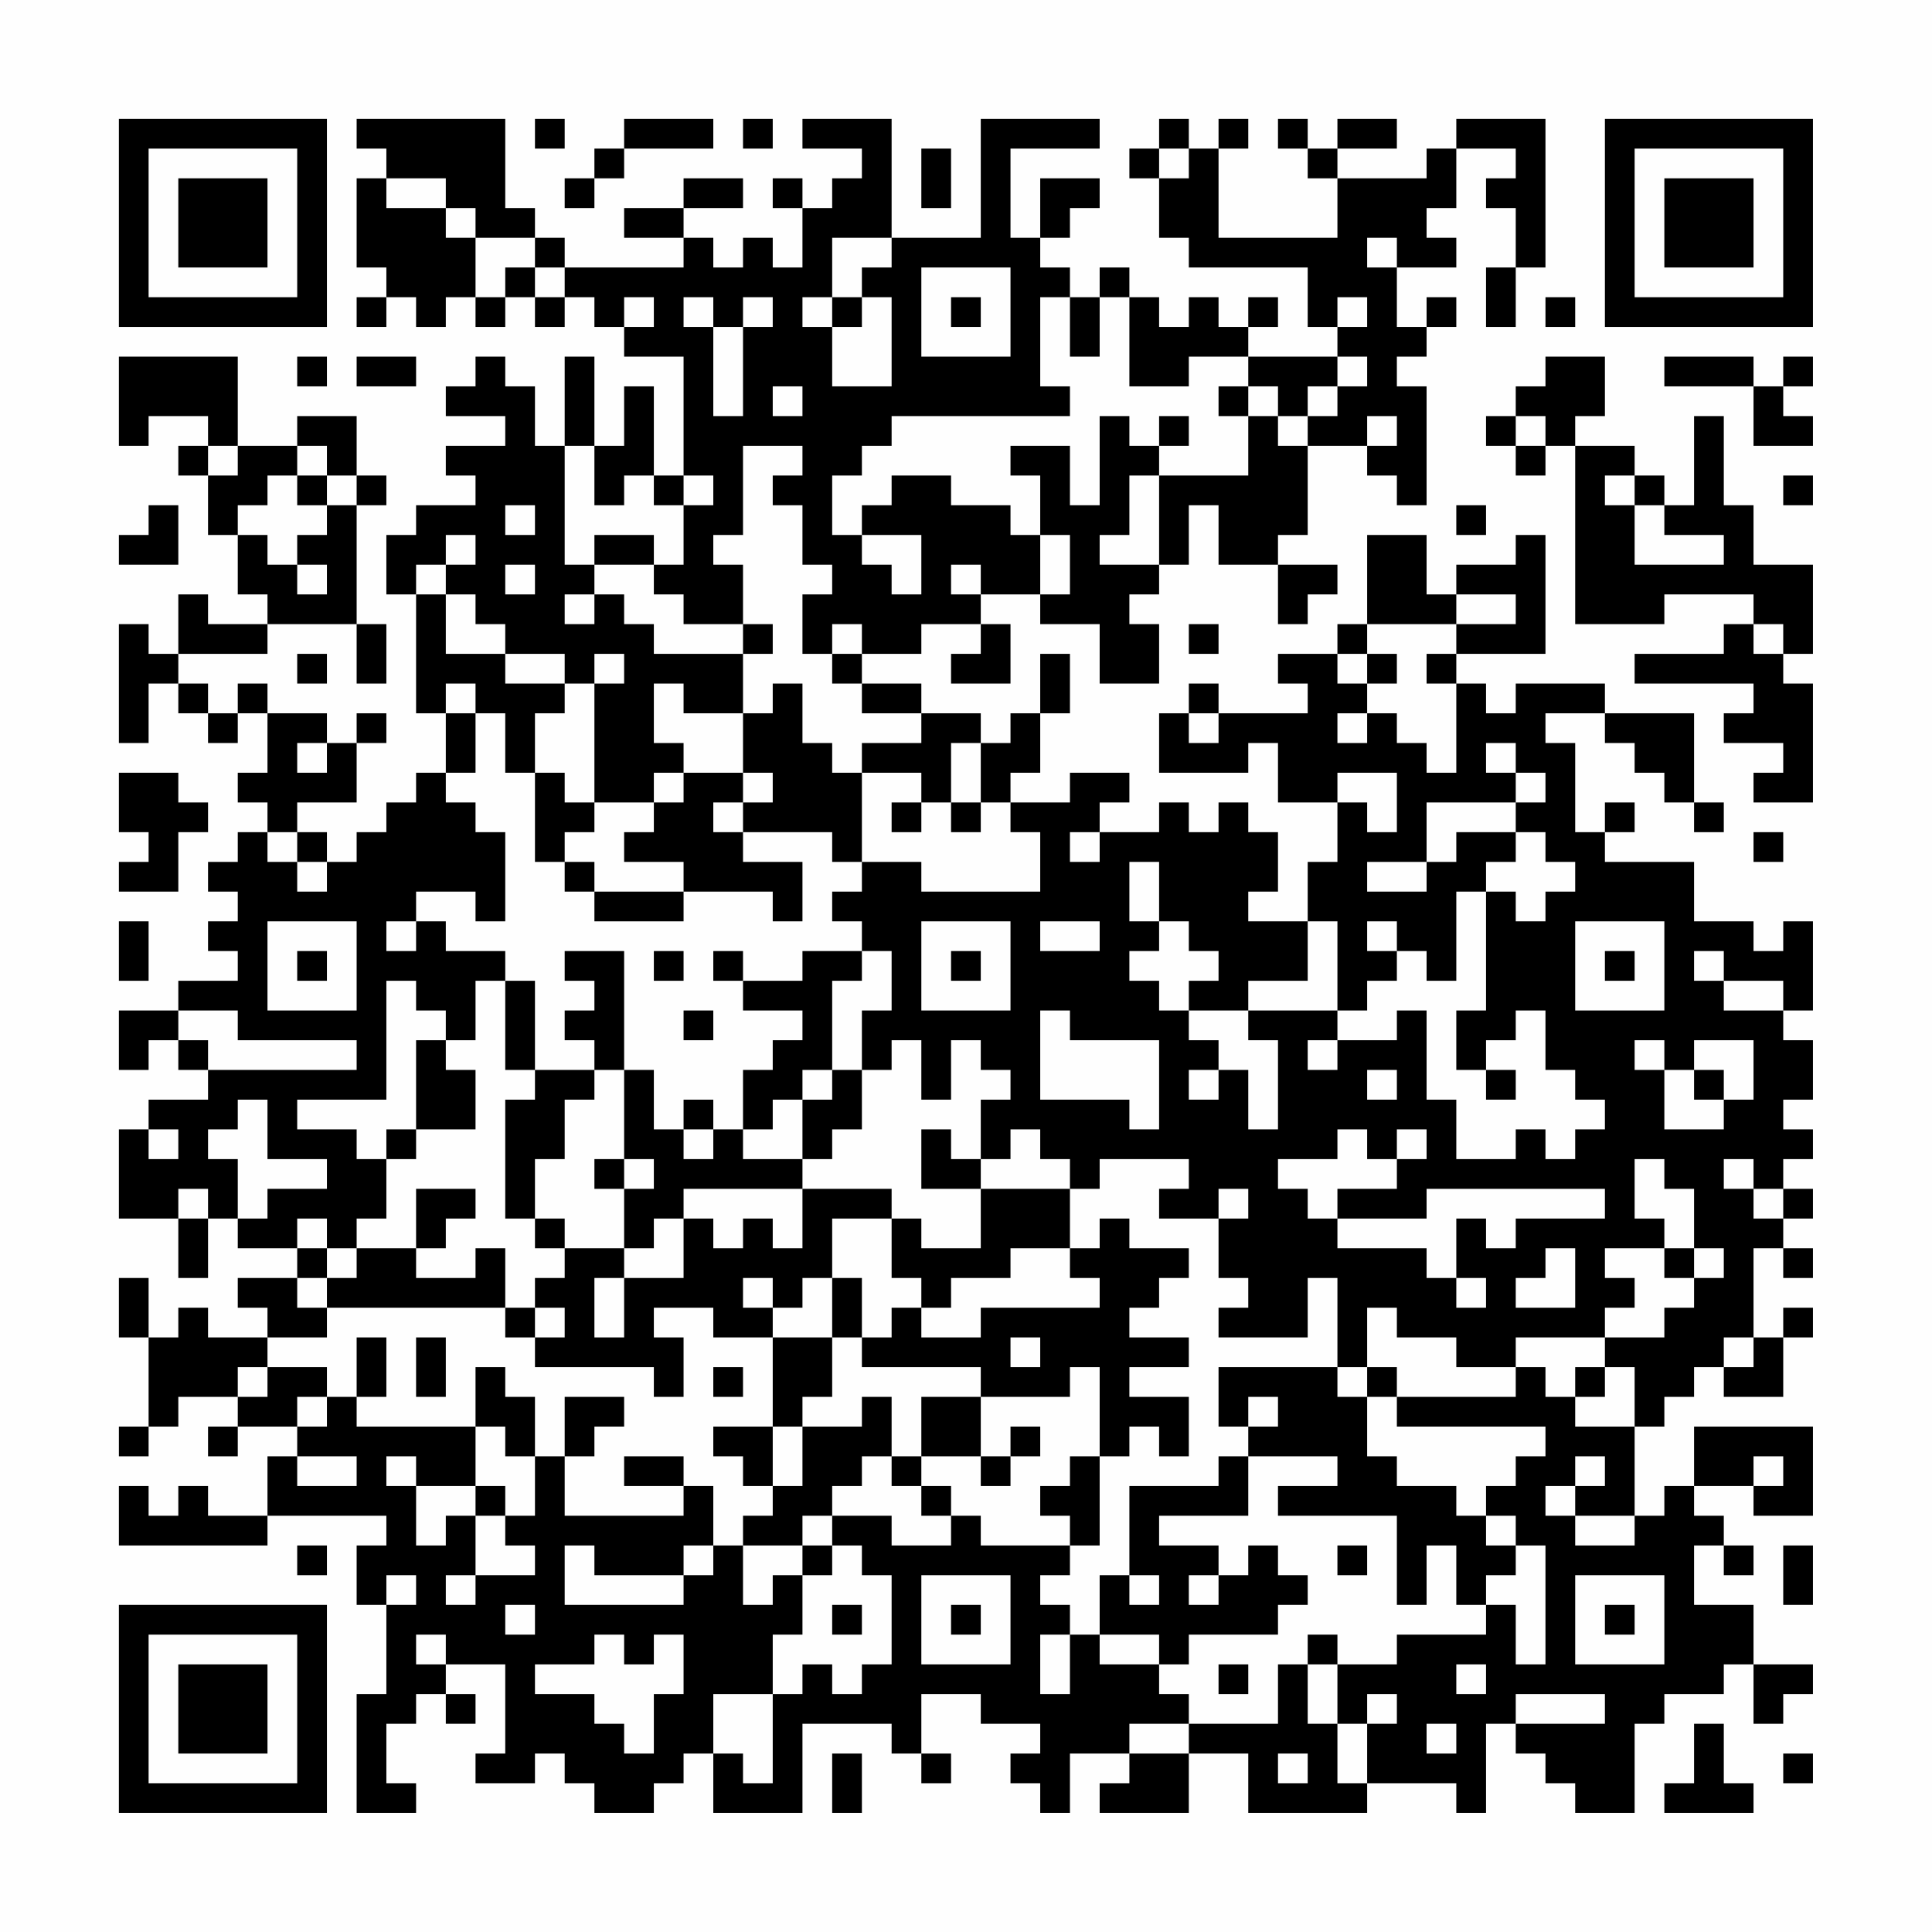 <?xml version="1.0" encoding="UTF-8"?>
<svg xmlns="http://www.w3.org/2000/svg" version="1.1" width="300" height="300" viewBox="0 0 300 300"><rect x="0" y="0" width="300" height="300" fill="#fefefe"/><g transform="scale(4.615)"><g transform="translate(4,4)"><path fill-rule="evenodd" d="M8 0L8 1L9 1L9 2L8 2L8 5L9 5L9 6L8 6L8 7L9 7L9 6L10 6L10 7L11 7L11 6L12 6L12 7L13 7L13 6L14 6L14 7L15 7L15 6L16 6L16 7L17 7L17 8L19 8L19 12L18 12L18 9L17 9L17 11L16 11L16 8L15 8L15 11L14 11L14 9L13 9L13 8L12 8L12 9L11 9L11 10L13 10L13 11L11 11L11 12L12 12L12 13L10 13L10 14L9 14L9 16L10 16L10 20L11 20L11 22L10 22L10 23L9 23L9 24L8 24L8 25L7 25L7 24L6 24L6 23L8 23L8 21L9 21L9 20L8 20L8 21L7 21L7 20L5 20L5 19L4 19L4 20L3 20L3 19L2 19L2 18L5 18L5 17L8 17L8 19L9 19L9 17L8 17L8 13L9 13L9 12L8 12L8 10L6 10L6 11L4 11L4 8L0 8L0 11L1 11L1 10L3 10L3 11L2 11L2 12L3 12L3 14L4 14L4 16L5 16L5 17L3 17L3 16L2 16L2 18L1 18L1 17L0 17L0 21L1 21L1 19L2 19L2 20L3 20L3 21L4 21L4 20L5 20L5 22L4 22L4 23L5 23L5 24L4 24L4 25L3 25L3 26L4 26L4 27L3 27L3 28L4 28L4 29L2 29L2 30L0 30L0 32L1 32L1 31L2 31L2 32L3 32L3 33L1 33L1 34L0 34L0 37L2 37L2 39L3 39L3 37L4 37L4 38L6 38L6 39L4 39L4 40L5 40L5 41L3 41L3 40L2 40L2 41L1 41L1 39L0 39L0 41L1 41L1 44L0 44L0 45L1 45L1 44L2 44L2 43L4 43L4 44L3 44L3 45L4 45L4 44L6 44L6 45L5 45L5 47L3 47L3 46L2 46L2 47L1 47L1 46L0 46L0 48L5 48L5 47L9 47L9 48L8 48L8 50L9 50L9 53L8 53L8 57L10 57L10 56L9 56L9 54L10 54L10 53L11 53L11 54L12 54L12 53L11 53L11 52L13 52L13 55L12 55L12 56L14 56L14 55L15 55L15 56L16 56L16 57L18 57L18 56L19 56L19 55L20 55L20 57L23 57L23 54L26 54L26 55L27 55L27 56L28 56L28 55L27 55L27 53L29 53L29 54L31 54L31 55L30 55L30 56L31 56L31 57L32 57L32 55L34 55L34 56L33 56L33 57L36 57L36 55L38 55L38 57L42 57L42 56L45 56L45 57L46 57L46 54L47 54L47 55L48 55L48 56L49 56L49 57L51 57L51 54L52 54L52 53L54 53L54 52L55 52L55 54L56 54L56 53L57 53L57 52L55 52L55 50L53 50L53 48L54 48L54 49L55 49L55 48L54 48L54 47L53 47L53 46L55 46L55 47L57 47L57 44L53 44L53 46L52 46L52 47L51 47L51 44L52 44L52 43L53 43L53 42L54 42L54 43L56 43L56 41L57 41L57 40L56 40L56 41L55 41L55 38L56 38L56 39L57 39L57 38L56 38L56 37L57 37L57 36L56 36L56 35L57 35L57 34L56 34L56 33L57 33L57 31L56 31L56 30L57 30L57 27L56 27L56 28L55 28L55 27L53 27L53 25L50 25L50 24L51 24L51 23L50 23L50 24L49 24L49 21L48 21L48 20L50 20L50 21L51 21L51 22L52 22L52 23L53 23L53 24L54 24L54 23L53 23L53 20L50 20L50 19L47 19L47 20L46 20L46 19L45 19L45 18L48 18L48 14L47 14L47 15L45 15L45 16L44 16L44 14L42 14L42 17L41 17L41 18L39 18L39 19L40 19L40 20L37 20L37 19L36 19L36 20L35 20L35 22L38 22L38 21L39 21L39 23L41 23L41 25L40 25L40 27L38 27L38 26L39 26L39 24L38 24L38 23L37 23L37 24L36 24L36 23L35 23L35 24L33 24L33 23L34 23L34 22L32 22L32 23L30 23L30 22L31 22L31 20L32 20L32 18L31 18L31 20L30 20L30 21L29 21L29 20L27 20L27 19L25 19L25 18L27 18L27 17L29 17L29 18L28 18L28 19L30 19L30 17L29 17L29 16L31 16L31 17L33 17L33 19L35 19L35 17L34 17L34 16L35 16L35 15L36 15L36 13L37 13L37 15L39 15L39 17L40 17L40 16L41 16L41 15L39 15L39 14L40 14L40 11L42 11L42 12L43 12L43 13L44 13L44 9L43 9L43 8L44 8L44 7L45 7L45 6L44 6L44 7L43 7L43 5L45 5L45 4L44 4L44 3L45 3L45 1L47 1L47 2L46 2L46 3L47 3L47 5L46 5L46 7L47 7L47 5L48 5L48 0L45 0L45 1L44 1L44 2L41 2L41 1L43 1L43 0L41 0L41 1L40 1L40 0L39 0L39 1L40 1L40 2L41 2L41 4L37 4L37 1L38 1L38 0L37 0L37 1L36 1L36 0L35 0L35 1L34 1L34 2L35 2L35 4L36 4L36 5L40 5L40 7L41 7L41 8L38 8L38 7L39 7L39 6L38 6L38 7L37 7L37 6L36 6L36 7L35 7L35 6L34 6L34 5L33 5L33 6L32 6L32 5L31 5L31 4L32 4L32 3L33 3L33 2L31 2L31 4L30 4L30 1L33 1L33 0L29 0L29 4L26 4L26 0L23 0L23 1L25 1L25 2L24 2L24 3L23 3L23 2L22 2L22 3L23 3L23 5L22 5L22 4L21 4L21 5L20 5L20 4L19 4L19 3L21 3L21 2L19 2L19 3L17 3L17 4L19 4L19 5L15 5L15 4L14 4L14 3L13 3L13 0ZM14 0L14 1L15 1L15 0ZM17 0L17 1L16 1L16 2L15 2L15 3L16 3L16 2L17 2L17 1L20 1L20 0ZM21 0L21 1L22 1L22 0ZM27 1L27 3L28 3L28 1ZM35 1L35 2L36 2L36 1ZM9 2L9 3L11 3L11 4L12 4L12 6L13 6L13 5L14 5L14 6L15 6L15 5L14 5L14 4L12 4L12 3L11 3L11 2ZM24 4L24 6L23 6L23 7L24 7L24 9L26 9L26 6L25 6L25 5L26 5L26 4ZM42 4L42 5L43 5L43 4ZM27 5L27 8L30 8L30 5ZM17 6L17 7L18 7L18 6ZM19 6L19 7L20 7L20 10L21 10L21 7L22 7L22 6L21 6L21 7L20 7L20 6ZM24 6L24 7L25 7L25 6ZM28 6L28 7L29 7L29 6ZM31 6L31 9L32 9L32 10L26 10L26 11L25 11L25 12L24 12L24 14L25 14L25 15L26 15L26 16L27 16L27 14L25 14L25 13L26 13L26 12L28 12L28 13L30 13L30 14L31 14L31 16L32 16L32 14L31 14L31 12L30 12L30 11L32 11L32 13L33 13L33 10L34 10L34 11L35 11L35 12L34 12L34 14L33 14L33 15L35 15L35 12L38 12L38 10L39 10L39 11L40 11L40 10L41 10L41 9L42 9L42 8L41 8L41 9L40 9L40 10L39 10L39 9L38 9L38 8L36 8L36 9L34 9L34 6L33 6L33 8L32 8L32 6ZM41 6L41 7L42 7L42 6ZM48 6L48 7L49 7L49 6ZM6 8L6 9L7 9L7 8ZM8 8L8 9L10 9L10 8ZM48 8L48 9L47 9L47 10L46 10L46 11L47 11L47 12L48 12L48 11L49 11L49 17L52 17L52 16L55 16L55 17L54 17L54 18L51 18L51 19L55 19L55 20L54 20L54 21L56 21L56 22L55 22L55 23L57 23L57 19L56 19L56 18L57 18L57 15L55 15L55 13L54 13L54 10L53 10L53 13L52 13L52 12L51 12L51 11L49 11L49 10L50 10L50 8ZM52 8L52 9L55 9L55 11L57 11L57 10L56 10L56 9L57 9L57 8L56 8L56 9L55 9L55 8ZM22 9L22 10L23 10L23 9ZM37 9L37 10L38 10L38 9ZM35 10L35 11L36 11L36 10ZM42 10L42 11L43 11L43 10ZM47 10L47 11L48 11L48 10ZM3 11L3 12L4 12L4 11ZM6 11L6 12L5 12L5 13L4 13L4 14L5 14L5 15L6 15L6 16L7 16L7 15L6 15L6 14L7 14L7 13L8 13L8 12L7 12L7 11ZM15 11L15 15L16 15L16 16L15 16L15 17L16 17L16 16L17 16L17 17L18 17L18 18L21 18L21 20L19 20L19 19L18 19L18 21L19 21L19 22L18 22L18 23L16 23L16 19L17 19L17 18L16 18L16 19L15 19L15 18L13 18L13 17L12 17L12 16L11 16L11 15L12 15L12 14L11 14L11 15L10 15L10 16L11 16L11 18L13 18L13 19L15 19L15 20L14 20L14 22L13 22L13 20L12 20L12 19L11 19L11 20L12 20L12 22L11 22L11 23L12 23L12 24L13 24L13 27L12 27L12 26L10 26L10 27L9 27L9 28L10 28L10 27L11 27L11 28L13 28L13 29L12 29L12 31L11 31L11 30L10 30L10 29L9 29L9 33L6 33L6 34L8 34L8 35L9 35L9 37L8 37L8 38L7 38L7 37L6 37L6 38L7 38L7 39L6 39L6 40L7 40L7 41L5 41L5 42L4 42L4 43L5 43L5 42L7 42L7 43L6 43L6 44L7 44L7 43L8 43L8 44L12 44L12 46L10 46L10 45L9 45L9 46L10 46L10 48L11 48L11 47L12 47L12 49L11 49L11 50L12 50L12 49L14 49L14 48L13 48L13 47L14 47L14 45L15 45L15 47L19 47L19 46L20 46L20 48L19 48L19 49L16 49L16 48L15 48L15 50L19 50L19 49L20 49L20 48L21 48L21 50L22 50L22 49L23 49L23 51L22 51L22 53L20 53L20 55L21 55L21 56L22 56L22 53L23 53L23 52L24 52L24 53L25 53L25 52L26 52L26 49L25 49L25 48L24 48L24 47L26 47L26 48L28 48L28 47L29 47L29 48L32 48L32 49L31 49L31 50L32 50L32 51L31 51L31 53L32 53L32 51L33 51L33 52L35 52L35 53L36 53L36 54L34 54L34 55L36 55L36 54L39 54L39 52L40 52L40 54L41 54L41 56L42 56L42 54L43 54L43 53L42 53L42 54L41 54L41 52L43 52L43 51L46 51L46 50L47 50L47 52L48 52L48 48L47 48L47 47L46 47L46 46L47 46L47 45L48 45L48 44L43 44L43 43L47 43L47 42L48 42L48 43L49 43L49 44L51 44L51 42L50 42L50 41L52 41L52 40L53 40L53 39L54 39L54 38L53 38L53 36L52 36L52 35L51 35L51 37L52 37L52 38L50 38L50 39L51 39L51 40L50 40L50 41L47 41L47 42L45 42L45 41L43 41L43 40L42 40L42 42L41 42L41 39L40 39L40 41L37 41L37 40L38 40L38 39L37 39L37 37L38 37L38 36L37 36L37 37L35 37L35 36L36 36L36 35L33 35L33 36L32 36L32 35L31 35L31 34L30 34L30 35L29 35L29 33L30 33L30 32L29 32L29 31L28 31L28 33L27 33L27 31L26 31L26 32L25 32L25 30L26 30L26 28L25 28L25 27L24 27L24 26L25 26L25 25L27 25L27 26L31 26L31 24L30 24L30 23L29 23L29 21L28 21L28 23L27 23L27 22L25 22L25 21L27 21L27 20L25 20L25 19L24 19L24 18L25 18L25 17L24 17L24 18L23 18L23 16L24 16L24 15L23 15L23 13L22 13L22 12L23 12L23 11L21 11L21 14L20 14L20 15L21 15L21 17L19 17L19 16L18 16L18 15L19 15L19 13L20 13L20 12L19 12L19 13L18 13L18 12L17 12L17 13L16 13L16 11ZM6 12L6 13L7 13L7 12ZM50 12L50 13L51 13L51 15L54 15L54 14L52 14L52 13L51 13L51 12ZM56 12L56 13L57 13L57 12ZM1 13L1 14L0 14L0 15L2 15L2 13ZM13 13L13 14L14 14L14 13ZM45 13L45 14L46 14L46 13ZM16 14L16 15L18 15L18 14ZM13 15L13 16L14 16L14 15ZM28 15L28 16L29 16L29 15ZM45 16L45 17L42 17L42 18L41 18L41 19L42 19L42 20L41 20L41 21L42 21L42 20L43 20L43 21L44 21L44 22L45 22L45 19L44 19L44 18L45 18L45 17L47 17L47 16ZM21 17L21 18L22 18L22 17ZM36 17L36 18L37 18L37 17ZM55 17L55 18L56 18L56 17ZM6 18L6 19L7 19L7 18ZM42 18L42 19L43 19L43 18ZM22 19L22 20L21 20L21 22L19 22L19 23L18 23L18 24L17 24L17 25L19 25L19 26L16 26L16 25L15 25L15 24L16 24L16 23L15 23L15 22L14 22L14 25L15 25L15 26L16 26L16 27L19 27L19 26L22 26L22 27L23 27L23 25L21 25L21 24L24 24L24 25L25 25L25 22L24 22L24 21L23 21L23 19ZM36 20L36 21L37 21L37 20ZM6 21L6 22L7 22L7 21ZM46 21L46 22L47 22L47 23L44 23L44 25L42 25L42 26L44 26L44 25L45 25L45 24L47 24L47 25L46 25L46 26L45 26L45 29L44 29L44 28L43 28L43 27L42 27L42 28L43 28L43 29L42 29L42 30L41 30L41 27L40 27L40 29L38 29L38 30L36 30L36 29L37 29L37 28L36 28L36 27L35 27L35 25L34 25L34 27L35 27L35 28L34 28L34 29L35 29L35 30L36 30L36 31L37 31L37 32L36 32L36 33L37 33L37 32L38 32L38 34L39 34L39 31L38 31L38 30L41 30L41 31L40 31L40 32L41 32L41 31L43 31L43 30L44 30L44 33L45 33L45 35L47 35L47 34L48 34L48 35L49 35L49 34L50 34L50 33L49 33L49 32L48 32L48 30L47 30L47 31L46 31L46 32L45 32L45 30L46 30L46 26L47 26L47 27L48 27L48 26L49 26L49 25L48 25L48 24L47 24L47 23L48 23L48 22L47 22L47 21ZM0 22L0 24L1 24L1 25L0 25L0 26L2 26L2 24L3 24L3 23L2 23L2 22ZM21 22L21 23L20 23L20 24L21 24L21 23L22 23L22 22ZM41 22L41 23L42 23L42 24L43 24L43 22ZM26 23L26 24L27 24L27 23ZM28 23L28 24L29 24L29 23ZM5 24L5 25L6 25L6 26L7 26L7 25L6 25L6 24ZM32 24L32 25L33 25L33 24ZM55 24L55 25L56 25L56 24ZM0 27L0 29L1 29L1 27ZM5 27L5 30L8 30L8 27ZM27 27L27 30L30 30L30 27ZM31 27L31 28L33 28L33 27ZM49 27L49 30L52 30L52 27ZM6 28L6 29L7 29L7 28ZM15 28L15 29L16 29L16 30L15 30L15 31L16 31L16 32L14 32L14 29L13 29L13 32L14 32L14 33L13 33L13 37L14 37L14 38L15 38L15 39L14 39L14 40L13 40L13 38L12 38L12 39L10 39L10 38L11 38L11 37L12 37L12 36L10 36L10 38L8 38L8 39L7 39L7 40L13 40L13 41L14 41L14 42L18 42L18 43L19 43L19 41L18 41L18 40L20 40L20 41L22 41L22 44L20 44L20 45L21 45L21 46L22 46L22 47L21 47L21 48L23 48L23 49L24 49L24 48L23 48L23 47L24 47L24 46L25 46L25 45L26 45L26 46L27 46L27 47L28 47L28 46L27 46L27 45L29 45L29 46L30 46L30 45L31 45L31 44L30 44L30 45L29 45L29 43L32 43L32 42L33 42L33 45L32 45L32 46L31 46L31 47L32 47L32 48L33 48L33 45L34 45L34 44L35 44L35 45L36 45L36 43L34 43L34 42L36 42L36 41L34 41L34 40L35 40L35 39L36 39L36 38L34 38L34 37L33 37L33 38L32 38L32 36L29 36L29 35L28 35L28 34L27 34L27 36L29 36L29 38L27 38L27 37L26 37L26 36L23 36L23 35L24 35L24 34L25 34L25 32L24 32L24 29L25 29L25 28L23 28L23 29L21 29L21 28L20 28L20 29L21 29L21 30L23 30L23 31L22 31L22 32L21 32L21 34L20 34L20 33L19 33L19 34L18 34L18 32L17 32L17 28ZM18 28L18 29L19 29L19 28ZM28 28L28 29L29 29L29 28ZM50 28L50 29L51 29L51 28ZM53 28L53 29L54 29L54 30L56 30L56 29L54 29L54 28ZM2 30L2 31L3 31L3 32L8 32L8 31L4 31L4 30ZM19 30L19 31L20 31L20 30ZM31 30L31 33L34 33L34 34L35 34L35 31L32 31L32 30ZM10 31L10 34L9 34L9 35L10 35L10 34L12 34L12 32L11 32L11 31ZM51 31L51 32L52 32L52 34L54 34L54 33L55 33L55 31L53 31L53 32L52 32L52 31ZM16 32L16 33L15 33L15 35L14 35L14 37L15 37L15 38L17 38L17 39L16 39L16 41L17 41L17 39L19 39L19 37L20 37L20 38L21 38L21 37L22 37L22 38L23 38L23 36L19 36L19 37L18 37L18 38L17 38L17 36L18 36L18 35L17 35L17 32ZM23 32L23 33L22 33L22 34L21 34L21 35L23 35L23 33L24 33L24 32ZM42 32L42 33L43 33L43 32ZM46 32L46 33L47 33L47 32ZM53 32L53 33L54 33L54 32ZM4 33L4 34L3 34L3 35L4 35L4 37L5 37L5 36L7 36L7 35L5 35L5 33ZM1 34L1 35L2 35L2 34ZM19 34L19 35L20 35L20 34ZM41 34L41 35L39 35L39 36L40 36L40 37L41 37L41 38L44 38L44 39L45 39L45 40L46 40L46 39L45 39L45 37L46 37L46 38L47 38L47 37L50 37L50 36L44 36L44 37L41 37L41 36L43 36L43 35L44 35L44 34L43 34L43 35L42 35L42 34ZM16 35L16 36L17 36L17 35ZM54 35L54 36L55 36L55 37L56 37L56 36L55 36L55 35ZM2 36L2 37L3 37L3 36ZM24 37L24 39L23 39L23 40L22 40L22 39L21 39L21 40L22 40L22 41L24 41L24 43L23 43L23 44L22 44L22 46L23 46L23 44L25 44L25 43L26 43L26 45L27 45L27 43L29 43L29 42L25 42L25 41L26 41L26 40L27 40L27 41L29 41L29 40L33 40L33 39L32 39L32 38L30 38L30 39L28 39L28 40L27 40L27 39L26 39L26 37ZM48 38L48 39L47 39L47 40L49 40L49 38ZM52 38L52 39L53 39L53 38ZM24 39L24 41L25 41L25 39ZM14 40L14 41L15 41L15 40ZM8 41L8 43L9 43L9 41ZM10 41L10 43L11 43L11 41ZM30 41L30 42L31 42L31 41ZM54 41L54 42L55 42L55 41ZM12 42L12 44L13 44L13 45L14 45L14 43L13 43L13 42ZM20 42L20 43L21 43L21 42ZM37 42L37 44L38 44L38 45L37 45L37 46L34 46L34 49L33 49L33 51L35 51L35 52L36 52L36 51L39 51L39 50L40 50L40 49L39 49L39 48L38 48L38 49L37 49L37 48L35 48L35 47L38 47L38 45L41 45L41 46L39 46L39 47L43 47L43 50L44 50L44 48L45 48L45 50L46 50L46 49L47 49L47 48L46 48L46 47L45 47L45 46L43 46L43 45L42 45L42 43L43 43L43 42L42 42L42 43L41 43L41 42ZM49 42L49 43L50 43L50 42ZM15 43L15 45L16 45L16 44L17 44L17 43ZM38 43L38 44L39 44L39 43ZM6 45L6 46L8 46L8 45ZM17 45L17 46L19 46L19 45ZM49 45L49 46L48 46L48 47L49 47L49 48L51 48L51 47L49 47L49 46L50 46L50 45ZM55 45L55 46L56 46L56 45ZM12 46L12 47L13 47L13 46ZM6 48L6 49L7 49L7 48ZM41 48L41 49L42 49L42 48ZM56 48L56 50L57 50L57 48ZM9 49L9 50L10 50L10 49ZM27 49L27 52L30 52L30 49ZM34 49L34 50L35 50L35 49ZM36 49L36 50L37 50L37 49ZM49 49L49 52L52 52L52 49ZM13 50L13 51L14 51L14 50ZM24 50L24 51L25 51L25 50ZM28 50L28 51L29 51L29 50ZM50 50L50 51L51 51L51 50ZM10 51L10 52L11 52L11 51ZM16 51L16 52L14 52L14 53L16 53L16 54L17 54L17 55L18 55L18 53L19 53L19 51L18 51L18 52L17 52L17 51ZM40 51L40 52L41 52L41 51ZM37 52L37 53L38 53L38 52ZM45 52L45 53L46 53L46 52ZM47 53L47 54L50 54L50 53ZM44 54L44 55L45 55L45 54ZM53 54L53 56L52 56L52 57L55 57L55 56L54 56L54 54ZM24 55L24 57L25 57L25 55ZM39 55L39 56L40 56L40 55ZM56 55L56 56L57 56L57 55ZM0 0L0 7L7 7L7 0ZM1 1L1 6L6 6L6 1ZM2 2L2 5L5 5L5 2ZM50 0L50 7L57 7L57 0ZM51 1L51 6L56 6L56 1ZM52 2L52 5L55 5L55 2ZM0 50L0 57L7 57L7 50ZM1 51L1 56L6 56L6 51ZM2 52L2 55L5 55L5 52Z" fill="#000000"/></g></g></svg>

